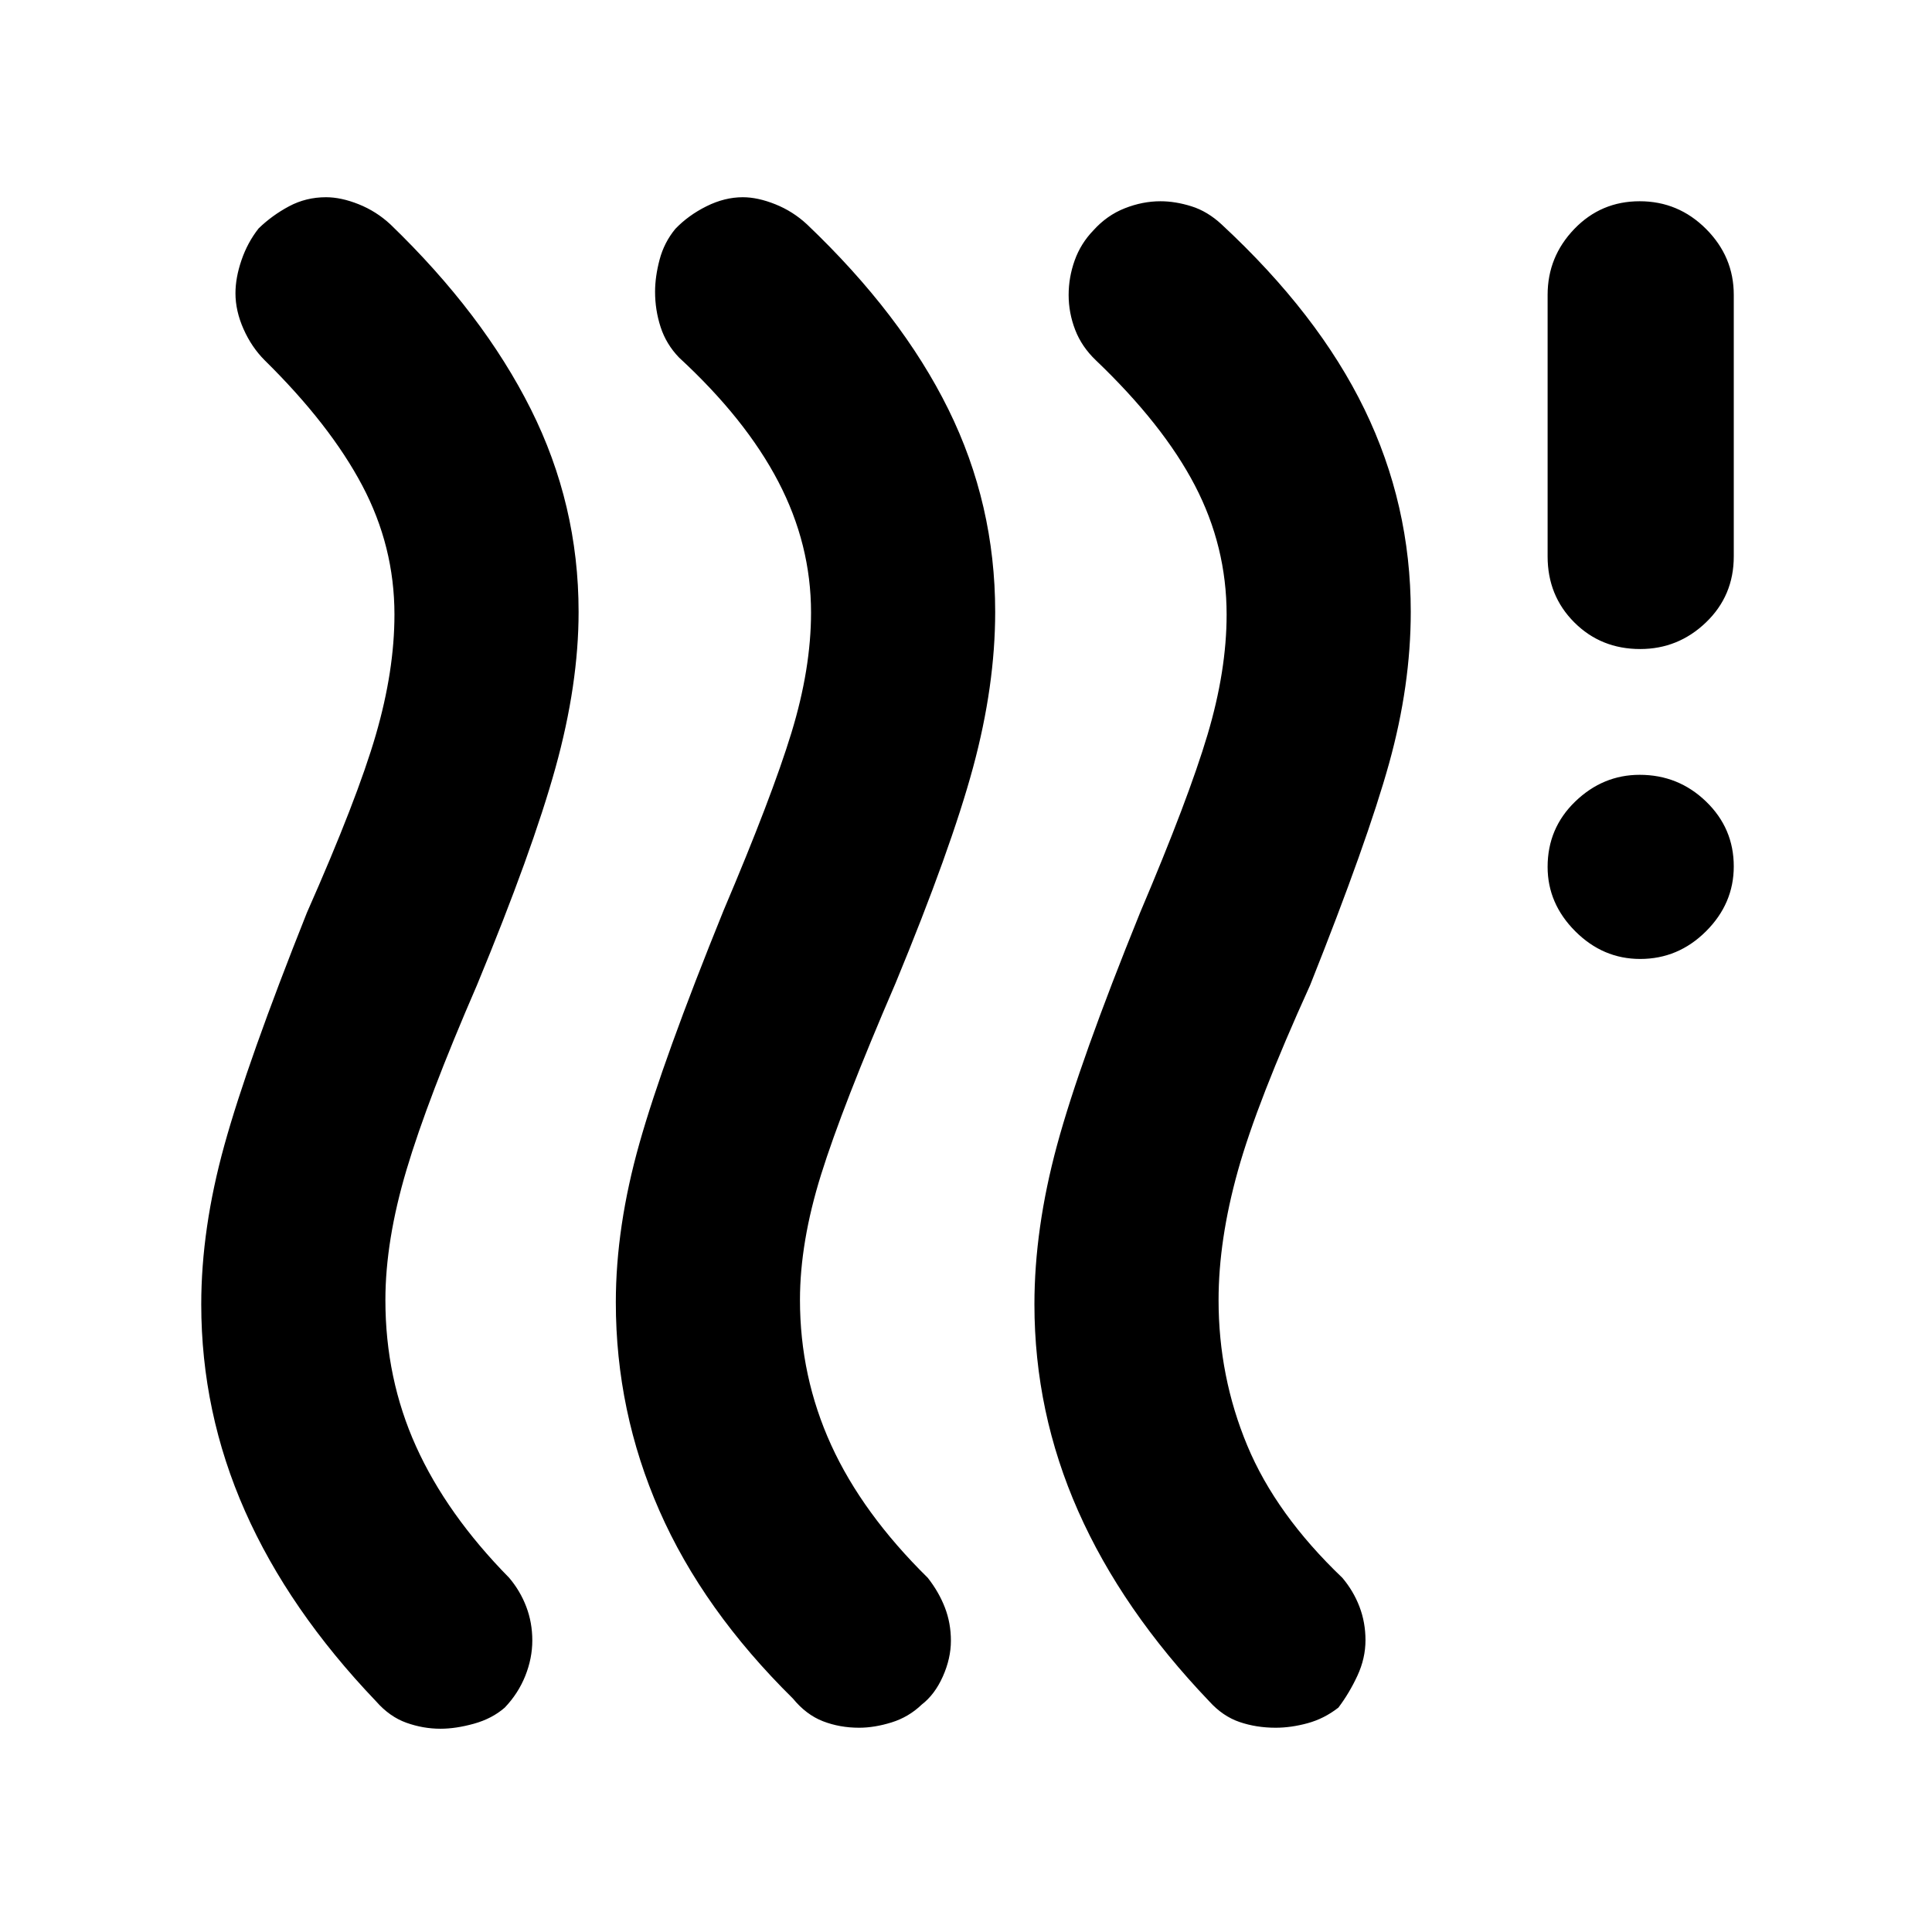 <svg xmlns="http://www.w3.org/2000/svg" height="48" viewBox="0 -960 960 960" width="48"><path d="M250.81-111.5q-6.31 5.5-15.31 8t-16.62 2.5q-8.63 0-16.96-2.98t-15.05-10.64Q143.5-160 121.75-209.13 100-258.26 100-311.89q0-37.64 11.5-79.13 11.5-41.48 41-115.48 25-56.5 34.25-88.38 9.25-31.87 9.25-59.76 0-33.86-16-64.11T131.5-781q-6.5-6.5-10.5-15.52-4-9.01-4-17.75 0-7.73 3-16.48t8.5-15.75q6.71-6.5 15.14-11T162-862q7.5 0 16.25 3.5t15.75 10q45.98 44.37 69.74 91.77Q287.5-709.32 287.5-656q0 36.09-11.5 77.55Q264.5-537 237-470.5q-24.5 56.5-35 91.75T191.5-314q0 39 15.25 72.75T253-176q5.5 6.5 8.5 14.38 3 7.88 3 16.76 0 8.86-3.5 17.61t-10.19 15.75ZM458-113q-6.5 6.23-15 8.86-8.5 2.64-16.12 2.64-9.63 0-17.96-3.23T394-116q-44.72-44.09-66.36-93.38Q306-258.67 306-312.88q0-37.53 11.75-79.08Q329.5-433.5 359.5-507.5q24-56.5 33.75-88.37 9.75-31.88 9.75-59.77 0-33.86-16.26-65.03t-49.32-61.66Q331-789 328.25-797.5T325.5-815q0-7.5 2.25-16t7.8-15.25Q342-853 351.04-857.5q9.03-4.5 18.07-4.5 7.39 0 16.14 3.5t15.75 10q46.98 44.75 70.24 91.89 23.26 47.14 23.26 100.63 0 36.64-10.97 77.23-10.98 40.58-38.51 107.22Q418.5-410 408-376.38q-10.5 33.63-10.5 62.29 0 38.11 15.5 72.11 15.51 33.99 48 65.98 5.5 7 8.5 14.75t3 16.52q0 8.76-4 17.75-4 8.98-10.5 13.98Zm207.04 1.5q-7.04 5.5-15.29 7.75t-15.87 2.25q-9.63 0-17.96-2.85-8.33-2.84-15.05-10.27-43.37-45.38-65.12-94.51Q514-258.26 514-311.89q0-37.64 11.25-79.13Q536.5-432.5 566.5-506.5q24-56.5 33.5-88.38 9.5-31.87 9.5-59.76 0-33.86-15.75-64.11T544.5-781q-7-6.68-10.25-15.1T531-813.43q0-8.76 3-17.17 3-8.4 9.27-14.9 6.73-7.5 15.61-11 8.87-3.5 17.75-3.5 7.37 0 15.37 2.5 8 2.5 15 9 48 44.5 71 91.86 23 47.35 23 100.64 0 36.5-10.75 75.25T651-470.5q-26.29 57.89-35.9 92.26-9.6 34.36-9.6 64.24 0 38 14.25 72.25T667-176q5.5 6.5 8.5 14.33 3 7.84 3 16.67 0 9-4 17.63-4 8.63-9.46 15.87ZM815-483.5q-18.5 0-32.25-13.75t-13.75-32q0-19.25 13.75-32.5t32-13.25q19.25 0 33 13.29t13.75 32.21q0 18.5-13.79 32.25T815-483.5Zm0-154q-19.5 0-32.75-13.25T769-683.5v-130q0-18.92 13.25-32.71t32.5-13.79q19.25 0 33 13.79t13.75 32.71v130q0 19.5-13.79 32.75T815-637.5Z"/></svg>